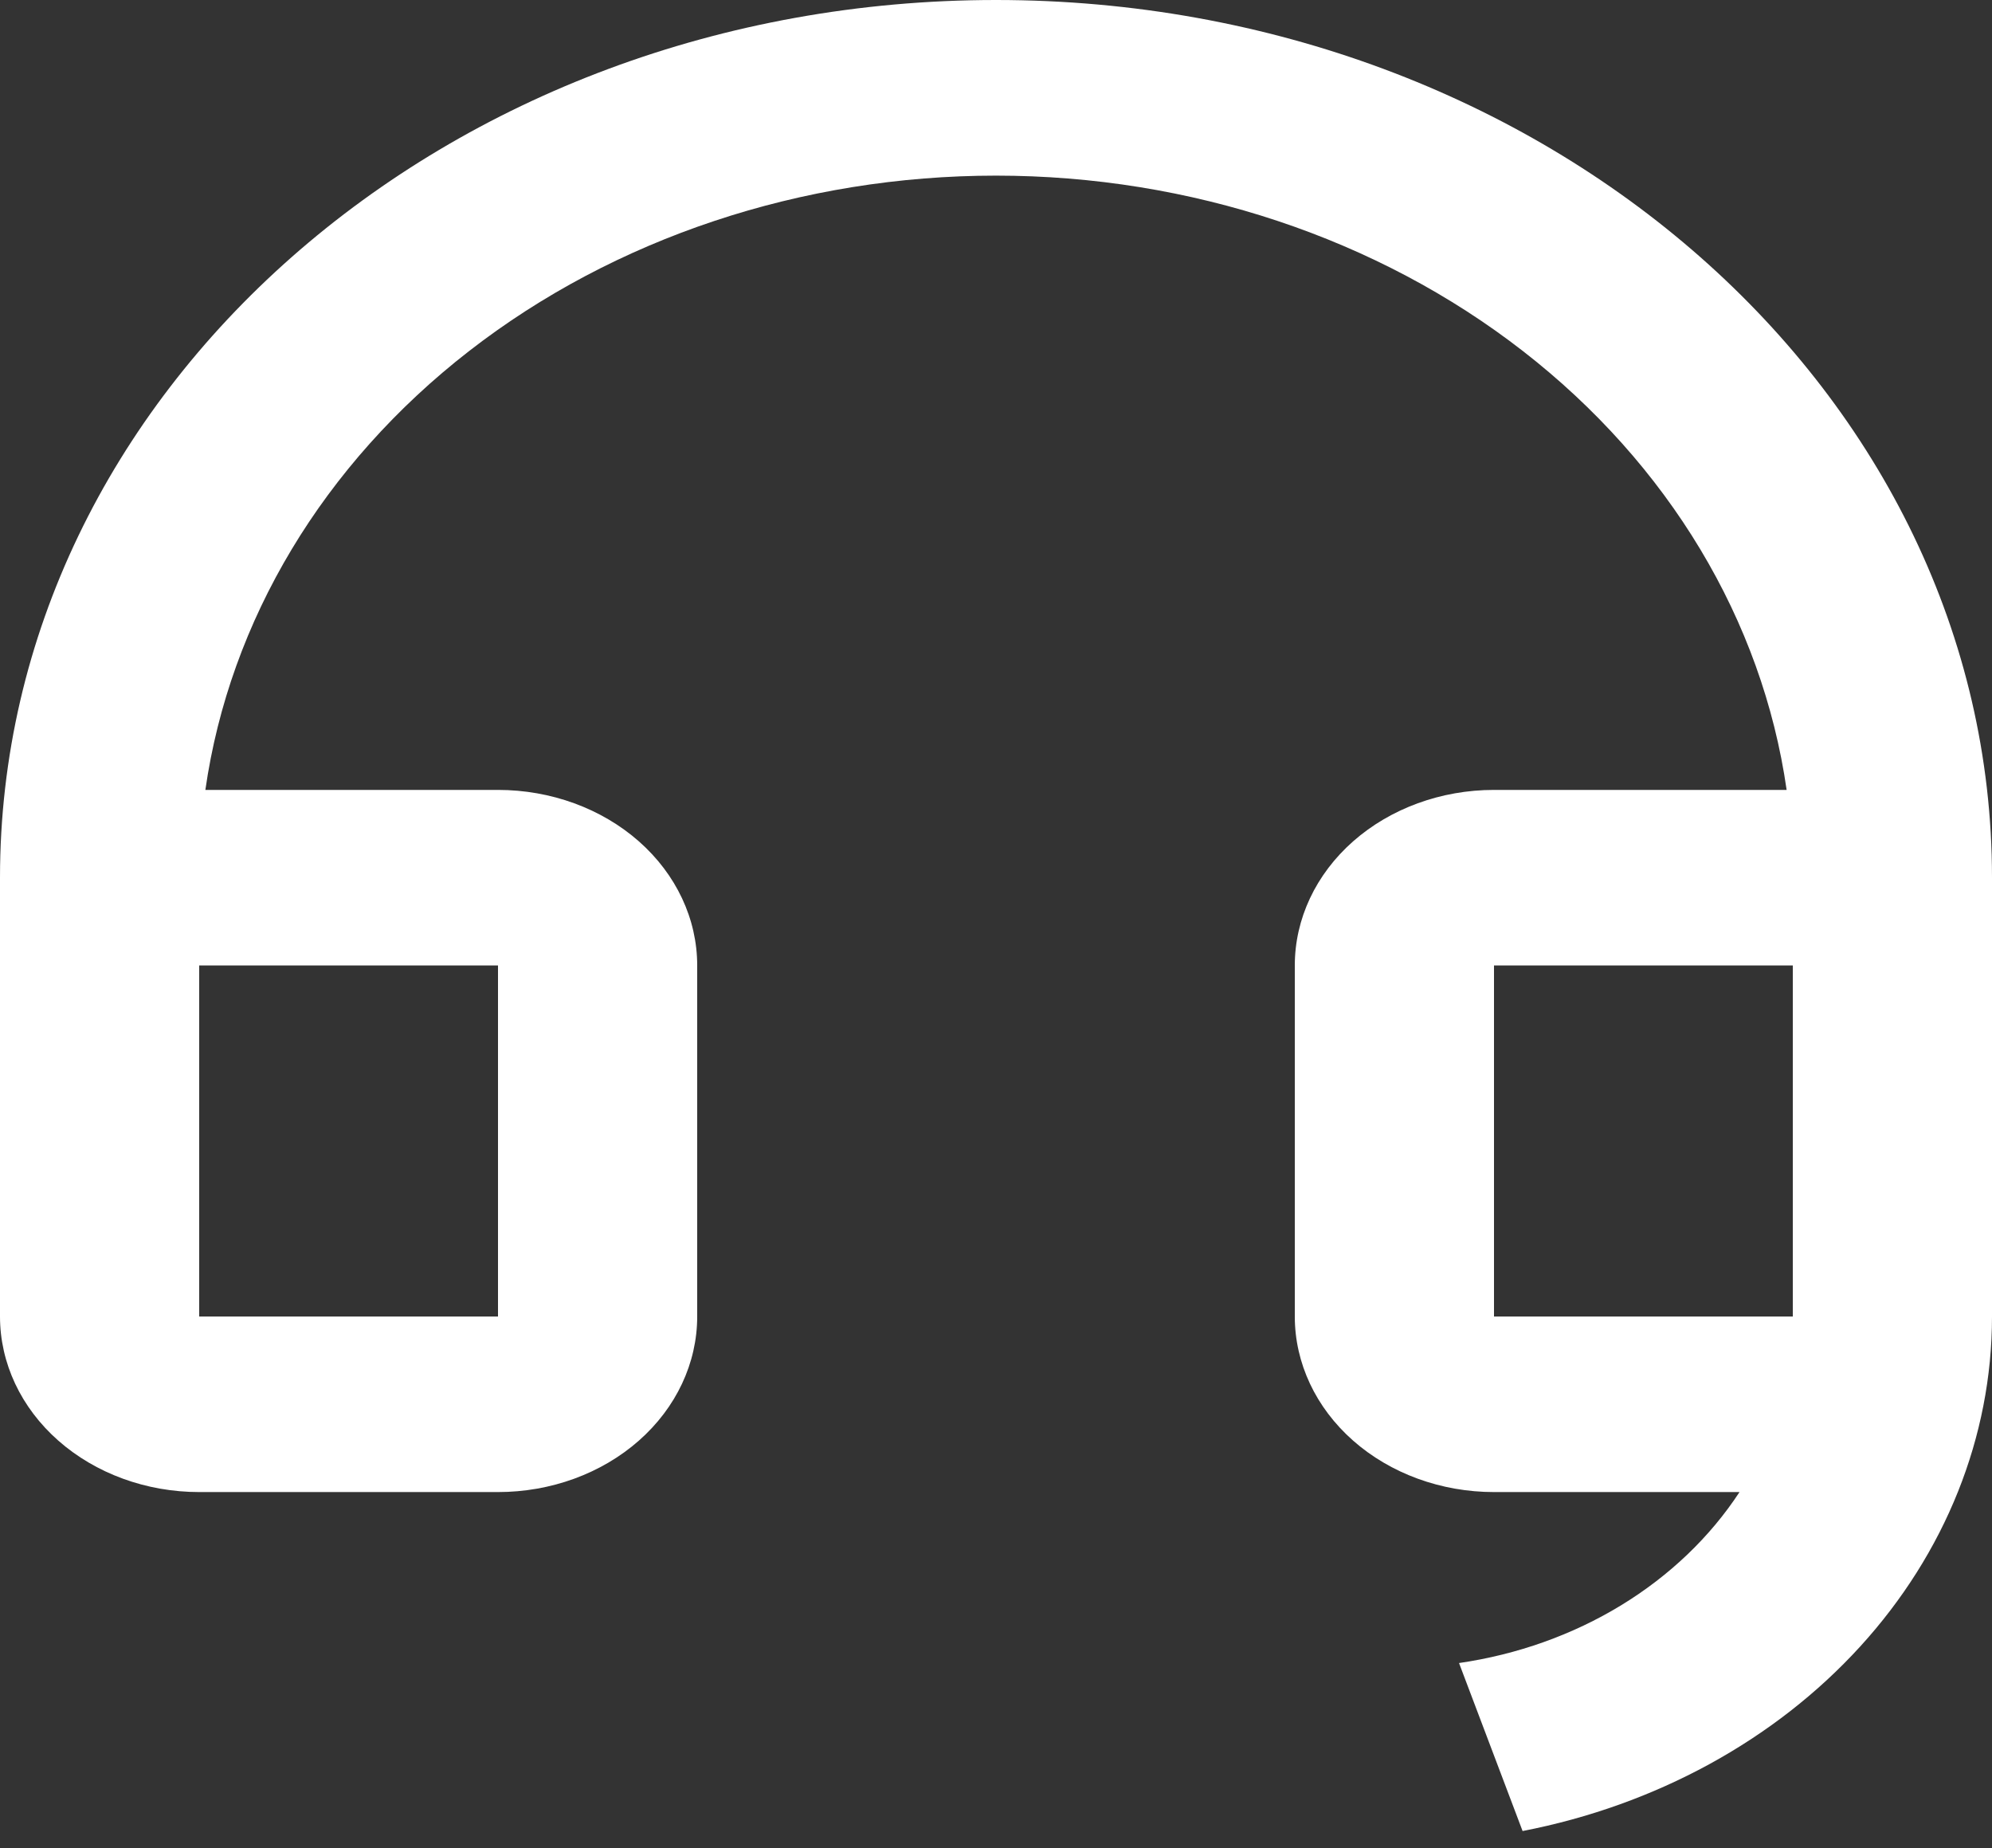 <svg width="83" height="77" viewBox="0 0 83 77" fill="none" xmlns="http://www.w3.org/2000/svg">
<rect x="0" y="0" width="83" height="77" fill="#333333" stroke="none"/>
<path d="M83 54.856C82.998 59.857 81.058 64.707 77.501 68.604C73.945 72.5 68.984 75.21 63.441 76.284L60.793 69.285C63.218 68.933 65.524 68.112 67.545 66.88C69.565 65.648 71.251 64.037 72.48 62.162H62.25C60.049 62.162 57.938 61.392 56.381 60.02C54.825 58.649 53.95 56.788 53.95 54.849V40.223C53.95 38.283 54.825 36.423 56.381 35.051C57.938 33.68 60.049 32.909 62.25 32.909H74.443C73.43 25.841 69.525 19.341 63.459 14.629C57.394 9.917 49.586 7.317 41.5 7.317C33.414 7.317 25.606 9.917 19.541 14.629C13.475 19.341 9.57 25.841 8.557 32.909H20.75C22.951 32.909 25.062 33.68 26.619 35.051C28.175 36.423 29.05 38.283 29.05 40.223V54.849C29.05 56.788 28.175 58.649 26.619 60.02C25.062 61.392 22.951 62.162 20.75 62.162H8.3C6.099 62.162 3.988 61.392 2.431 60.02C0.874 58.649 0 56.788 0 54.849V36.566C0 16.371 18.58 0 41.5 0C64.421 0 83 16.371 83 36.566V54.856ZM74.7 54.849V40.223H62.25V54.849H74.7ZM8.3 40.223V54.849H20.75V40.223H8.3Z" fill="white"/>
</svg>
